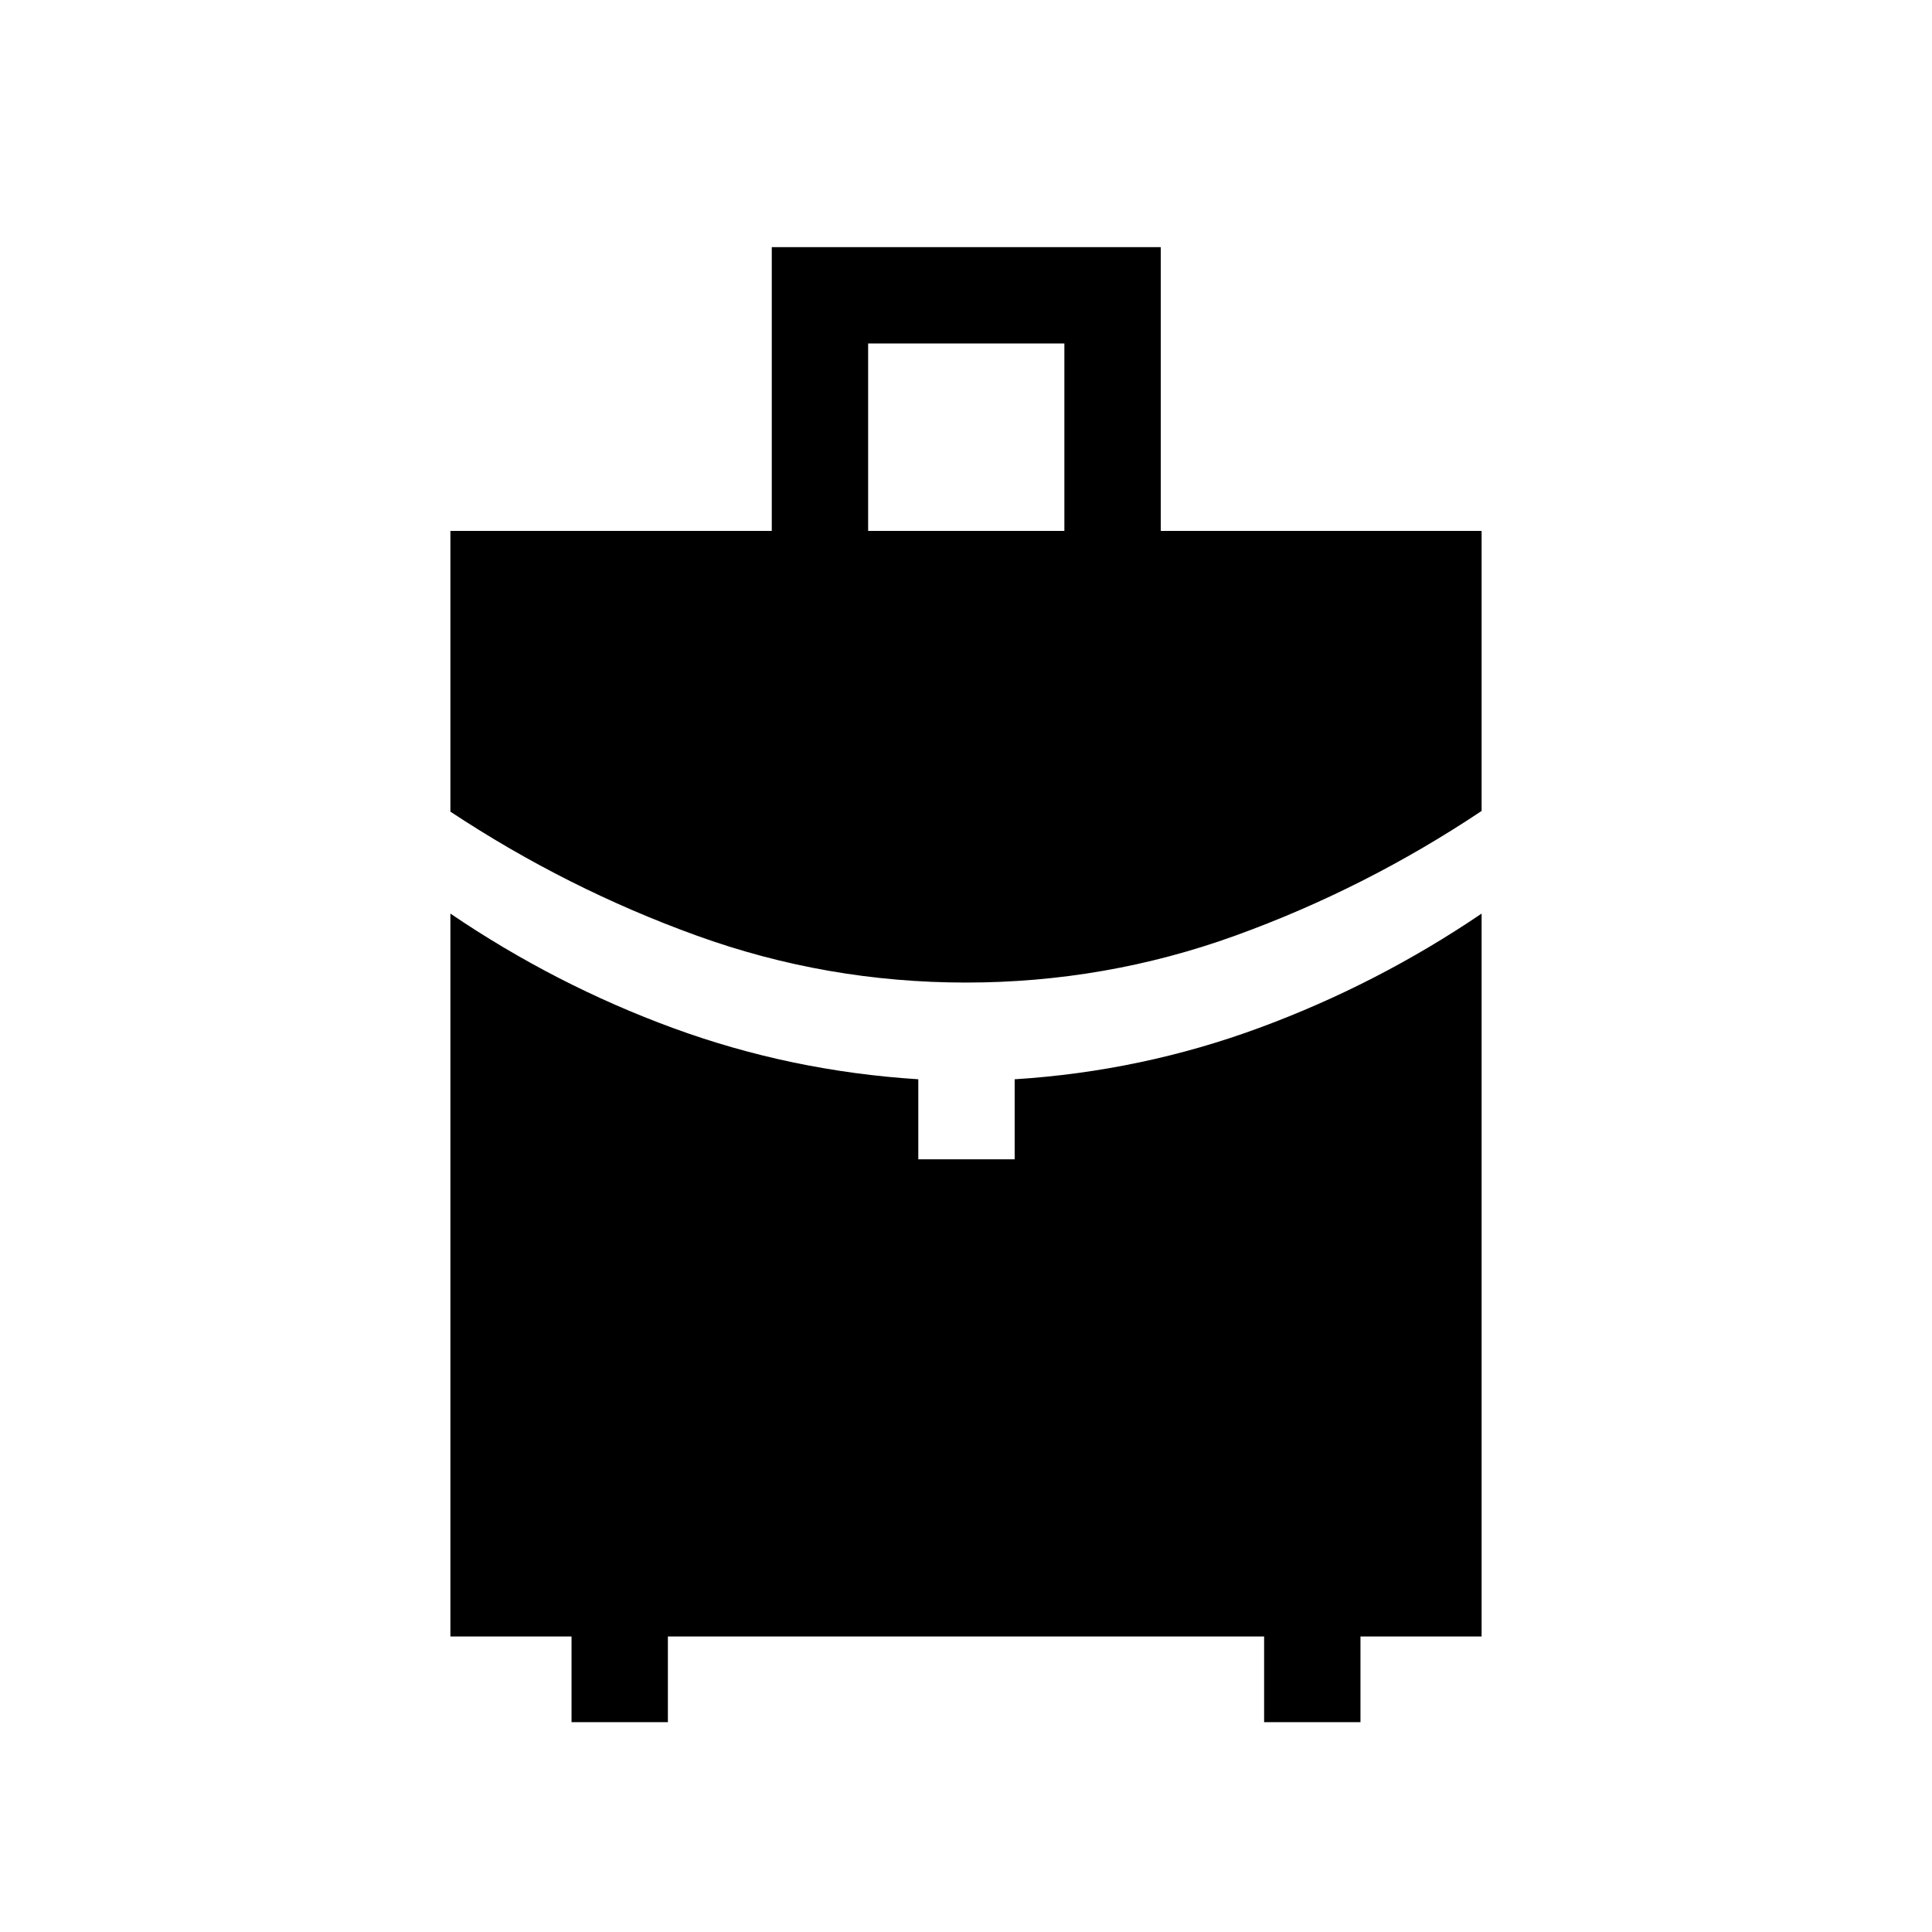 <svg xmlns="http://www.w3.org/2000/svg" height="40" viewBox="0 -960 960 960" width="40"><path d="M431.37-696.2h97.51v-93.12h-97.51v93.12Zm48.66 224.43q-69.31 0-133.84-23.33-64.52-23.32-122.39-61.6v-139.5h159.69v-141h193.28v141H736.2v139.16q-57.87 38.62-122.36 61.94-64.49 23.33-133.81 23.33Zm-196.04 367.5v-42.56H223.8v-359.21q52.19 35.43 110.61 56.86t121.89 25.46v39.77h47.88v-39.76q63.04-3.98 121.61-25.58 58.57-21.6 110.41-56.75v359.21h-60.19v42.56h-47.88v-42.56H331.87v42.56h-47.88Z"/></svg>